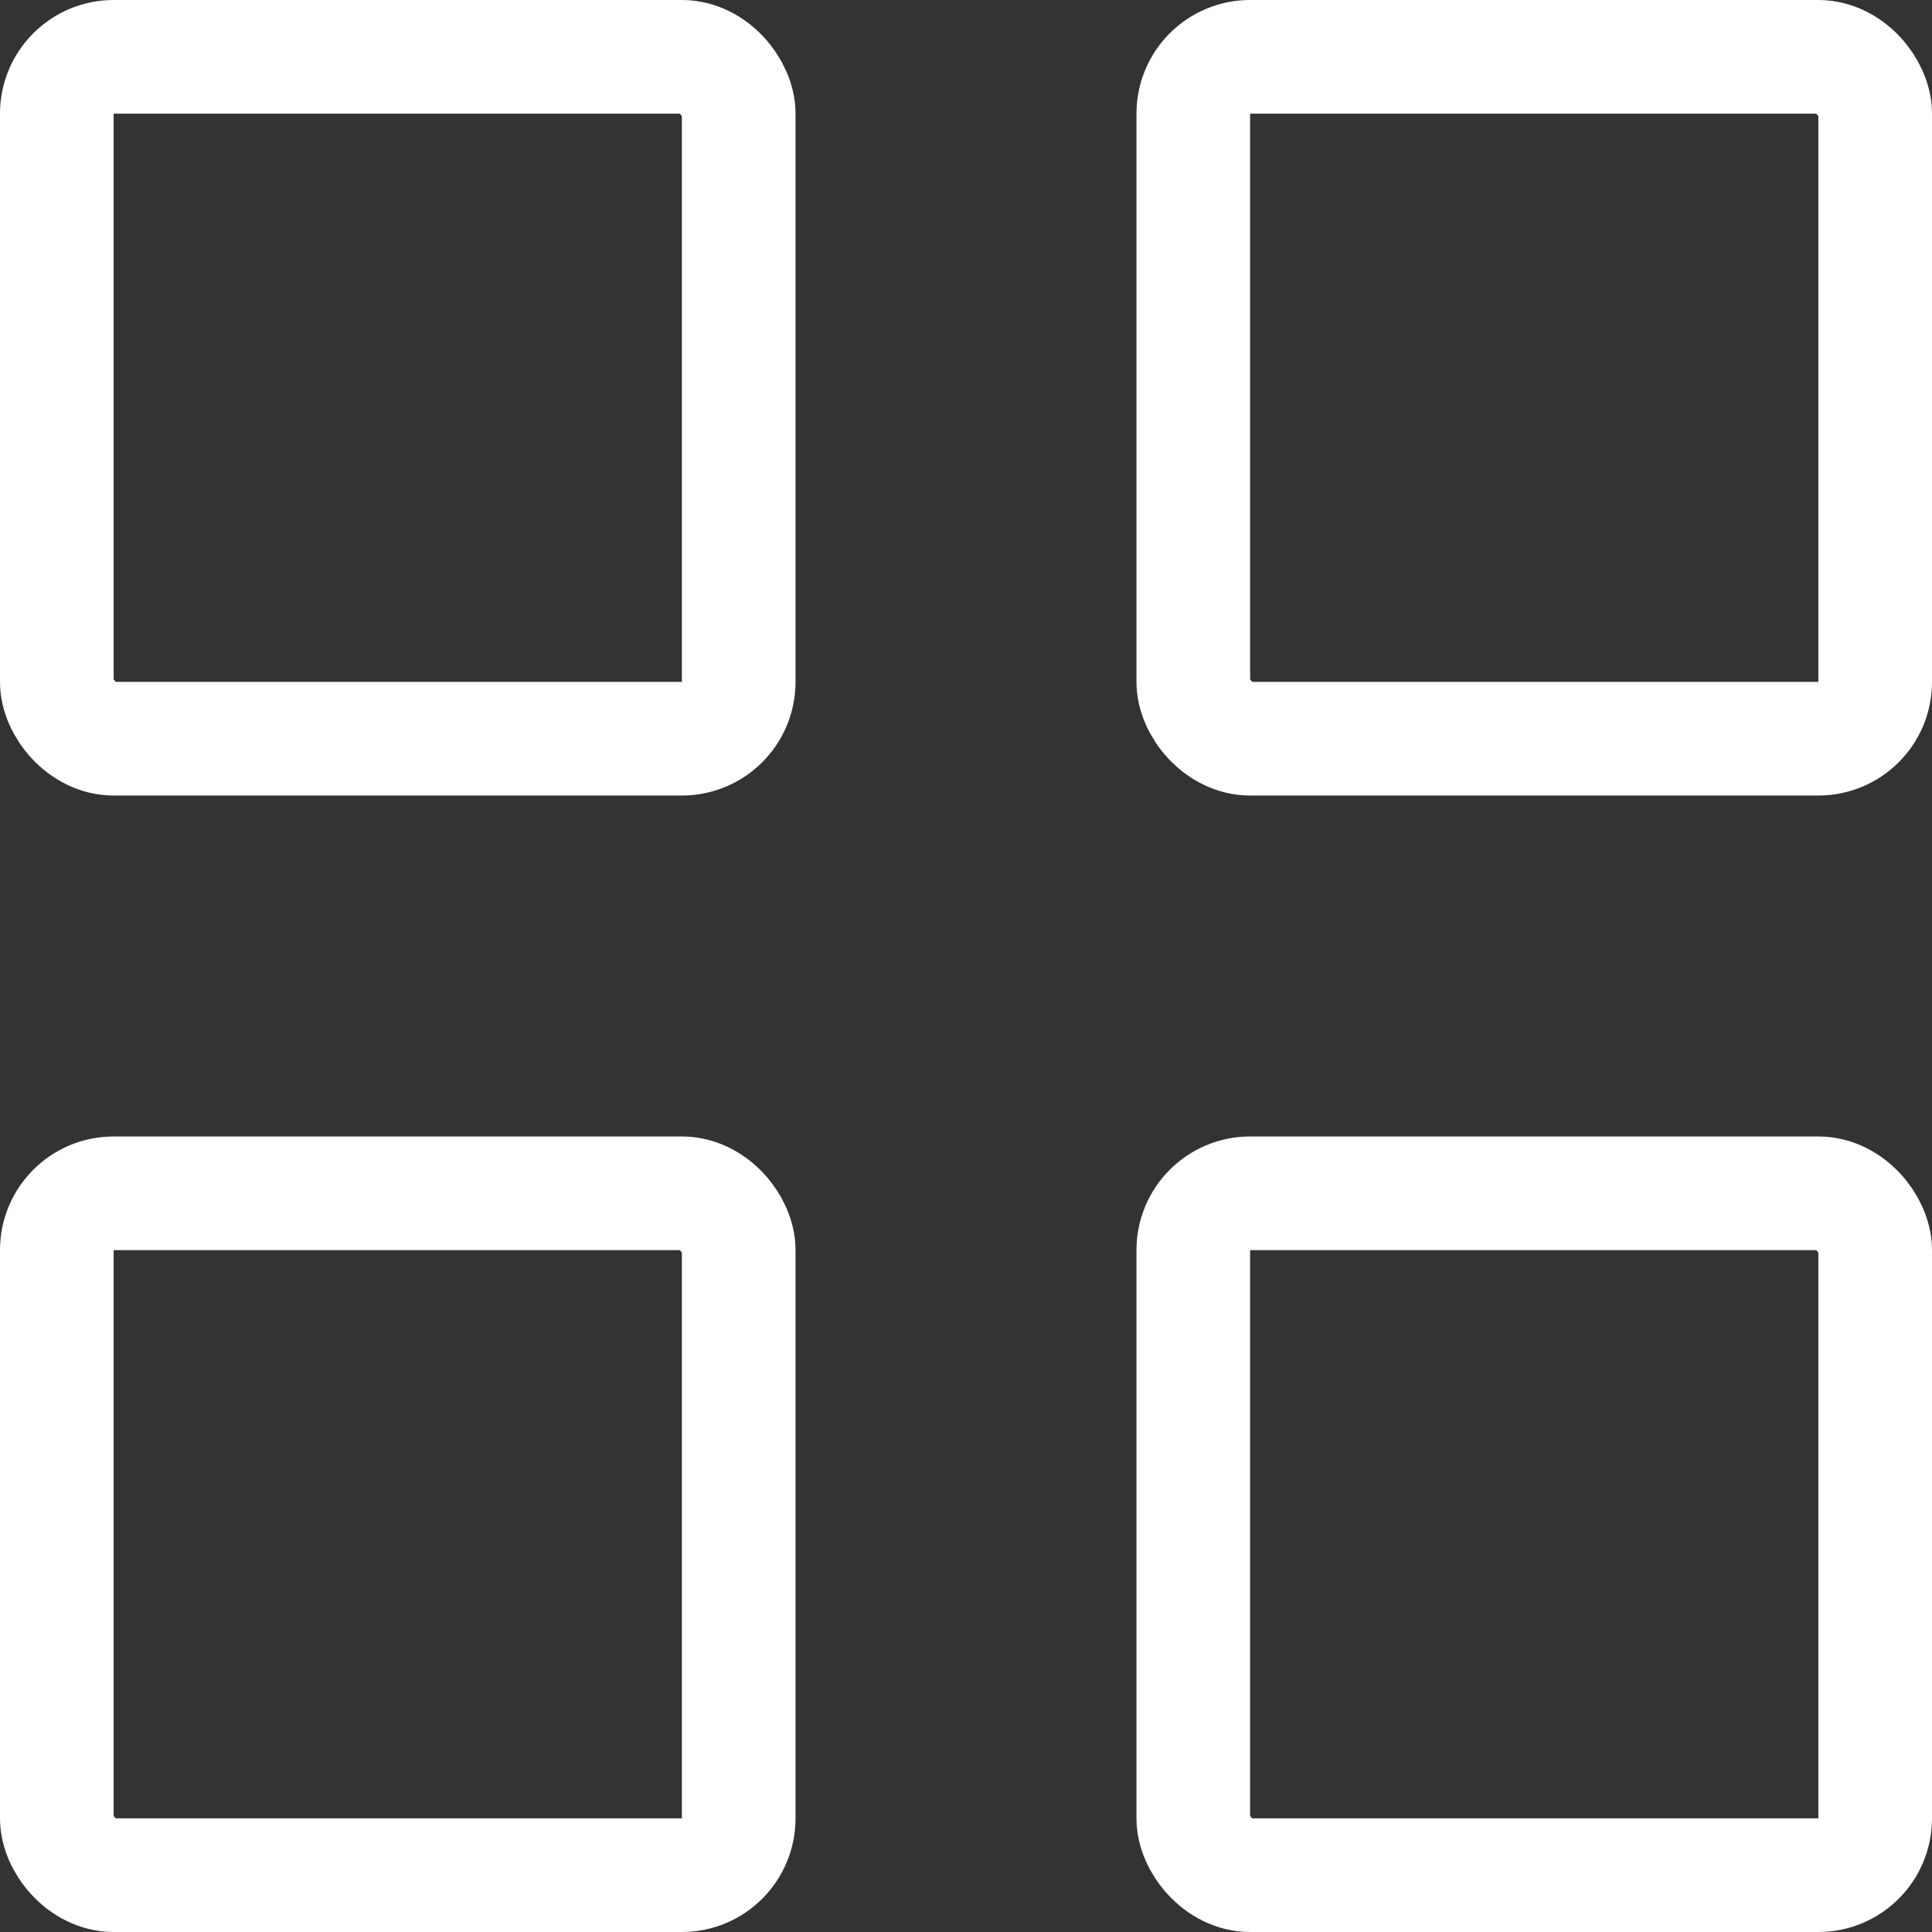 <svg width="34" height="34" viewBox="0 0 34 34" fill="none" xmlns="http://www.w3.org/2000/svg">
<rect x="0" y="0" width="34" height="34" fill="#333333" stroke="none"/>
<rect x="1" y="1" width="12" height="12" rx="1" stroke="white" stroke-width="2" stroke-linejoin="round"/>
<rect x="1" y="21" width="12" height="12" rx="1" stroke="white" stroke-width="2" stroke-linejoin="round"/>
<rect x="21" y="21" width="12" height="12" rx="1" stroke="white" stroke-width="2" stroke-linejoin="round"/>
<rect x="21" y="1" width="12" height="12" rx="1" stroke="white" stroke-width="2" stroke-linejoin="round"/>
</svg>

